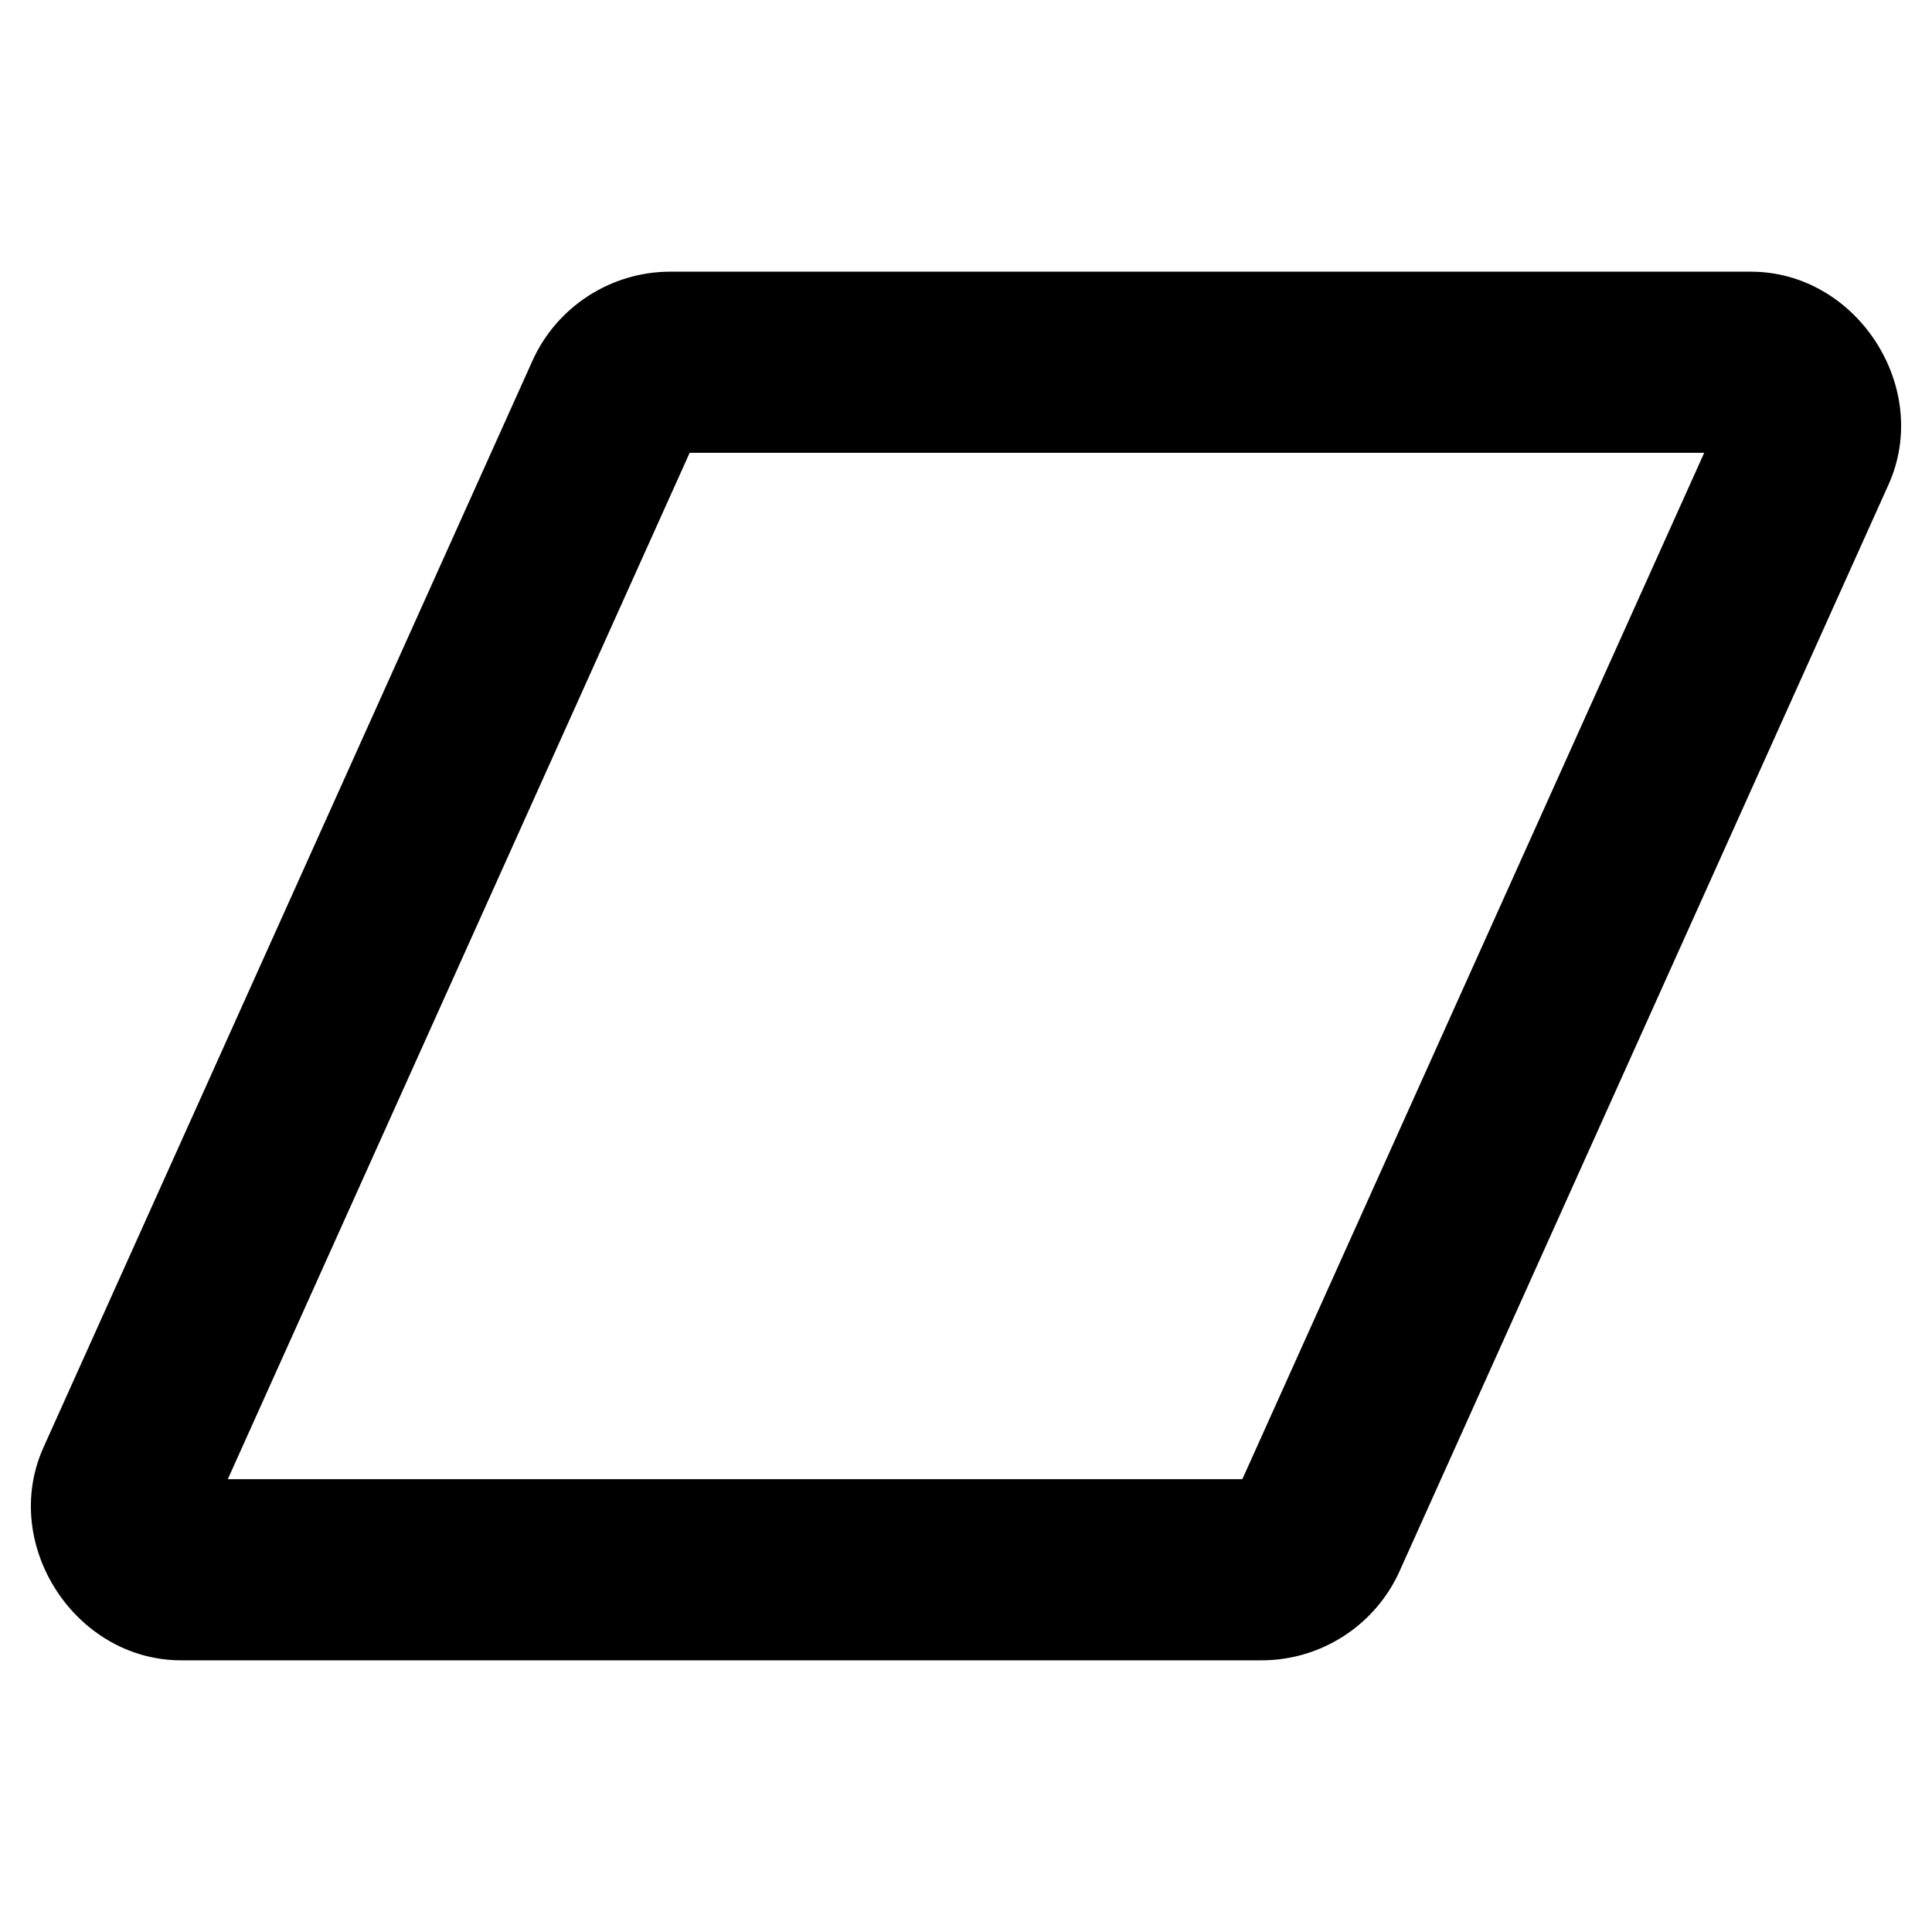 <svg xmlns="http://www.w3.org/2000/svg" viewBox="0 0 256 256"><path d="M88.83 36c-7.854-.013-15.055 4.637-18.275 11.8L5.758 191.796l-.002.006C-.007 204.62 9.945 220 24 220h143.199c7.844.002 15.03-4.646 18.246-11.8l64.797-143.995.002-.006C256.007 51.38 246.055 36 232 36zm2.553 24h134.433l-61.199 136H30.184z"/></svg>